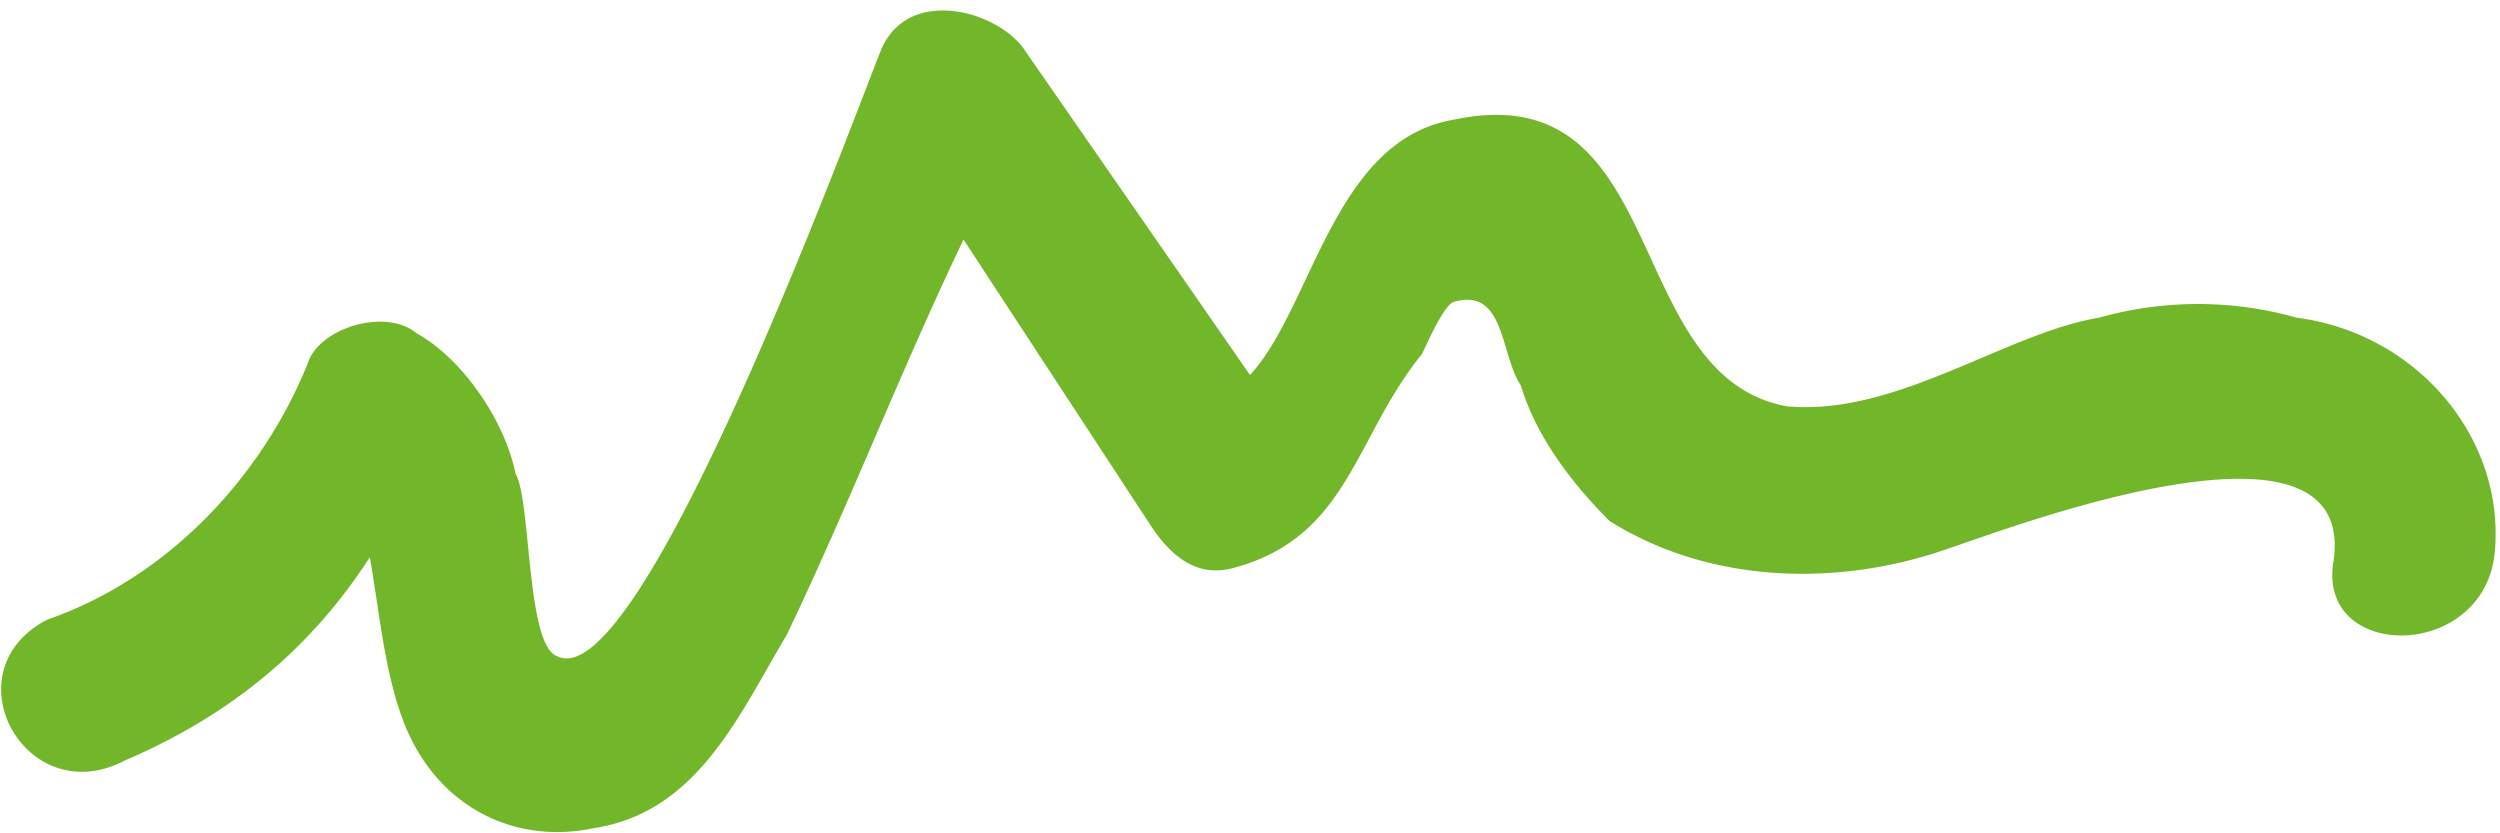 <svg xmlns="http://www.w3.org/2000/svg" viewBox="0 0 48 16" fill="#72B72A">
  <path d="M47.9 10.6c.2-2.2-1.5-4.2-3.8-4.5a7 7 0 0 0-3.8 0c-1.8.3-3.9 1.9-6 1.7-3.2-.6-2.2-6.4-6.4-5.5-2.3.4-2.7 3.6-3.9 4.9L19.7 1c-.5-.8-2.3-1.3-2.8 0-.6 1.5-4.6 12.4-6.2 11.6-.6-.2-.5-3-.8-3.5-.2-1-1-2.2-1.9-2.7-.6-.5-1.9-.1-2.1.6-.9 2.2-2.7 4.1-5 4.9-1.9 1-.4 3.7 1.5 2.7 2.1-.9 3.6-2.2 4.7-3.9.2 1.1.3 2.5.8 3.5.7 1.4 2.1 2 3.5 1.7 2-.3 2.8-2.2 3.7-3.7 1.2-2.5 2.2-5.1 3.4-7.6l3.6 5.5c.4.6.9 1 1.6.8 2.2-.6 2.3-2.5 3.6-4.1.1-.2.4-.9.6-1 1-.3.9 1 1.3 1.6.3 1 1 1.9 1.7 2.6 1.9 1.2 4.4 1.3 6.6.5 1.2-.4 7.8-2.9 7.3.3-.3 1.9 2.9 1.9 3.1-.2z"/>
</svg>
